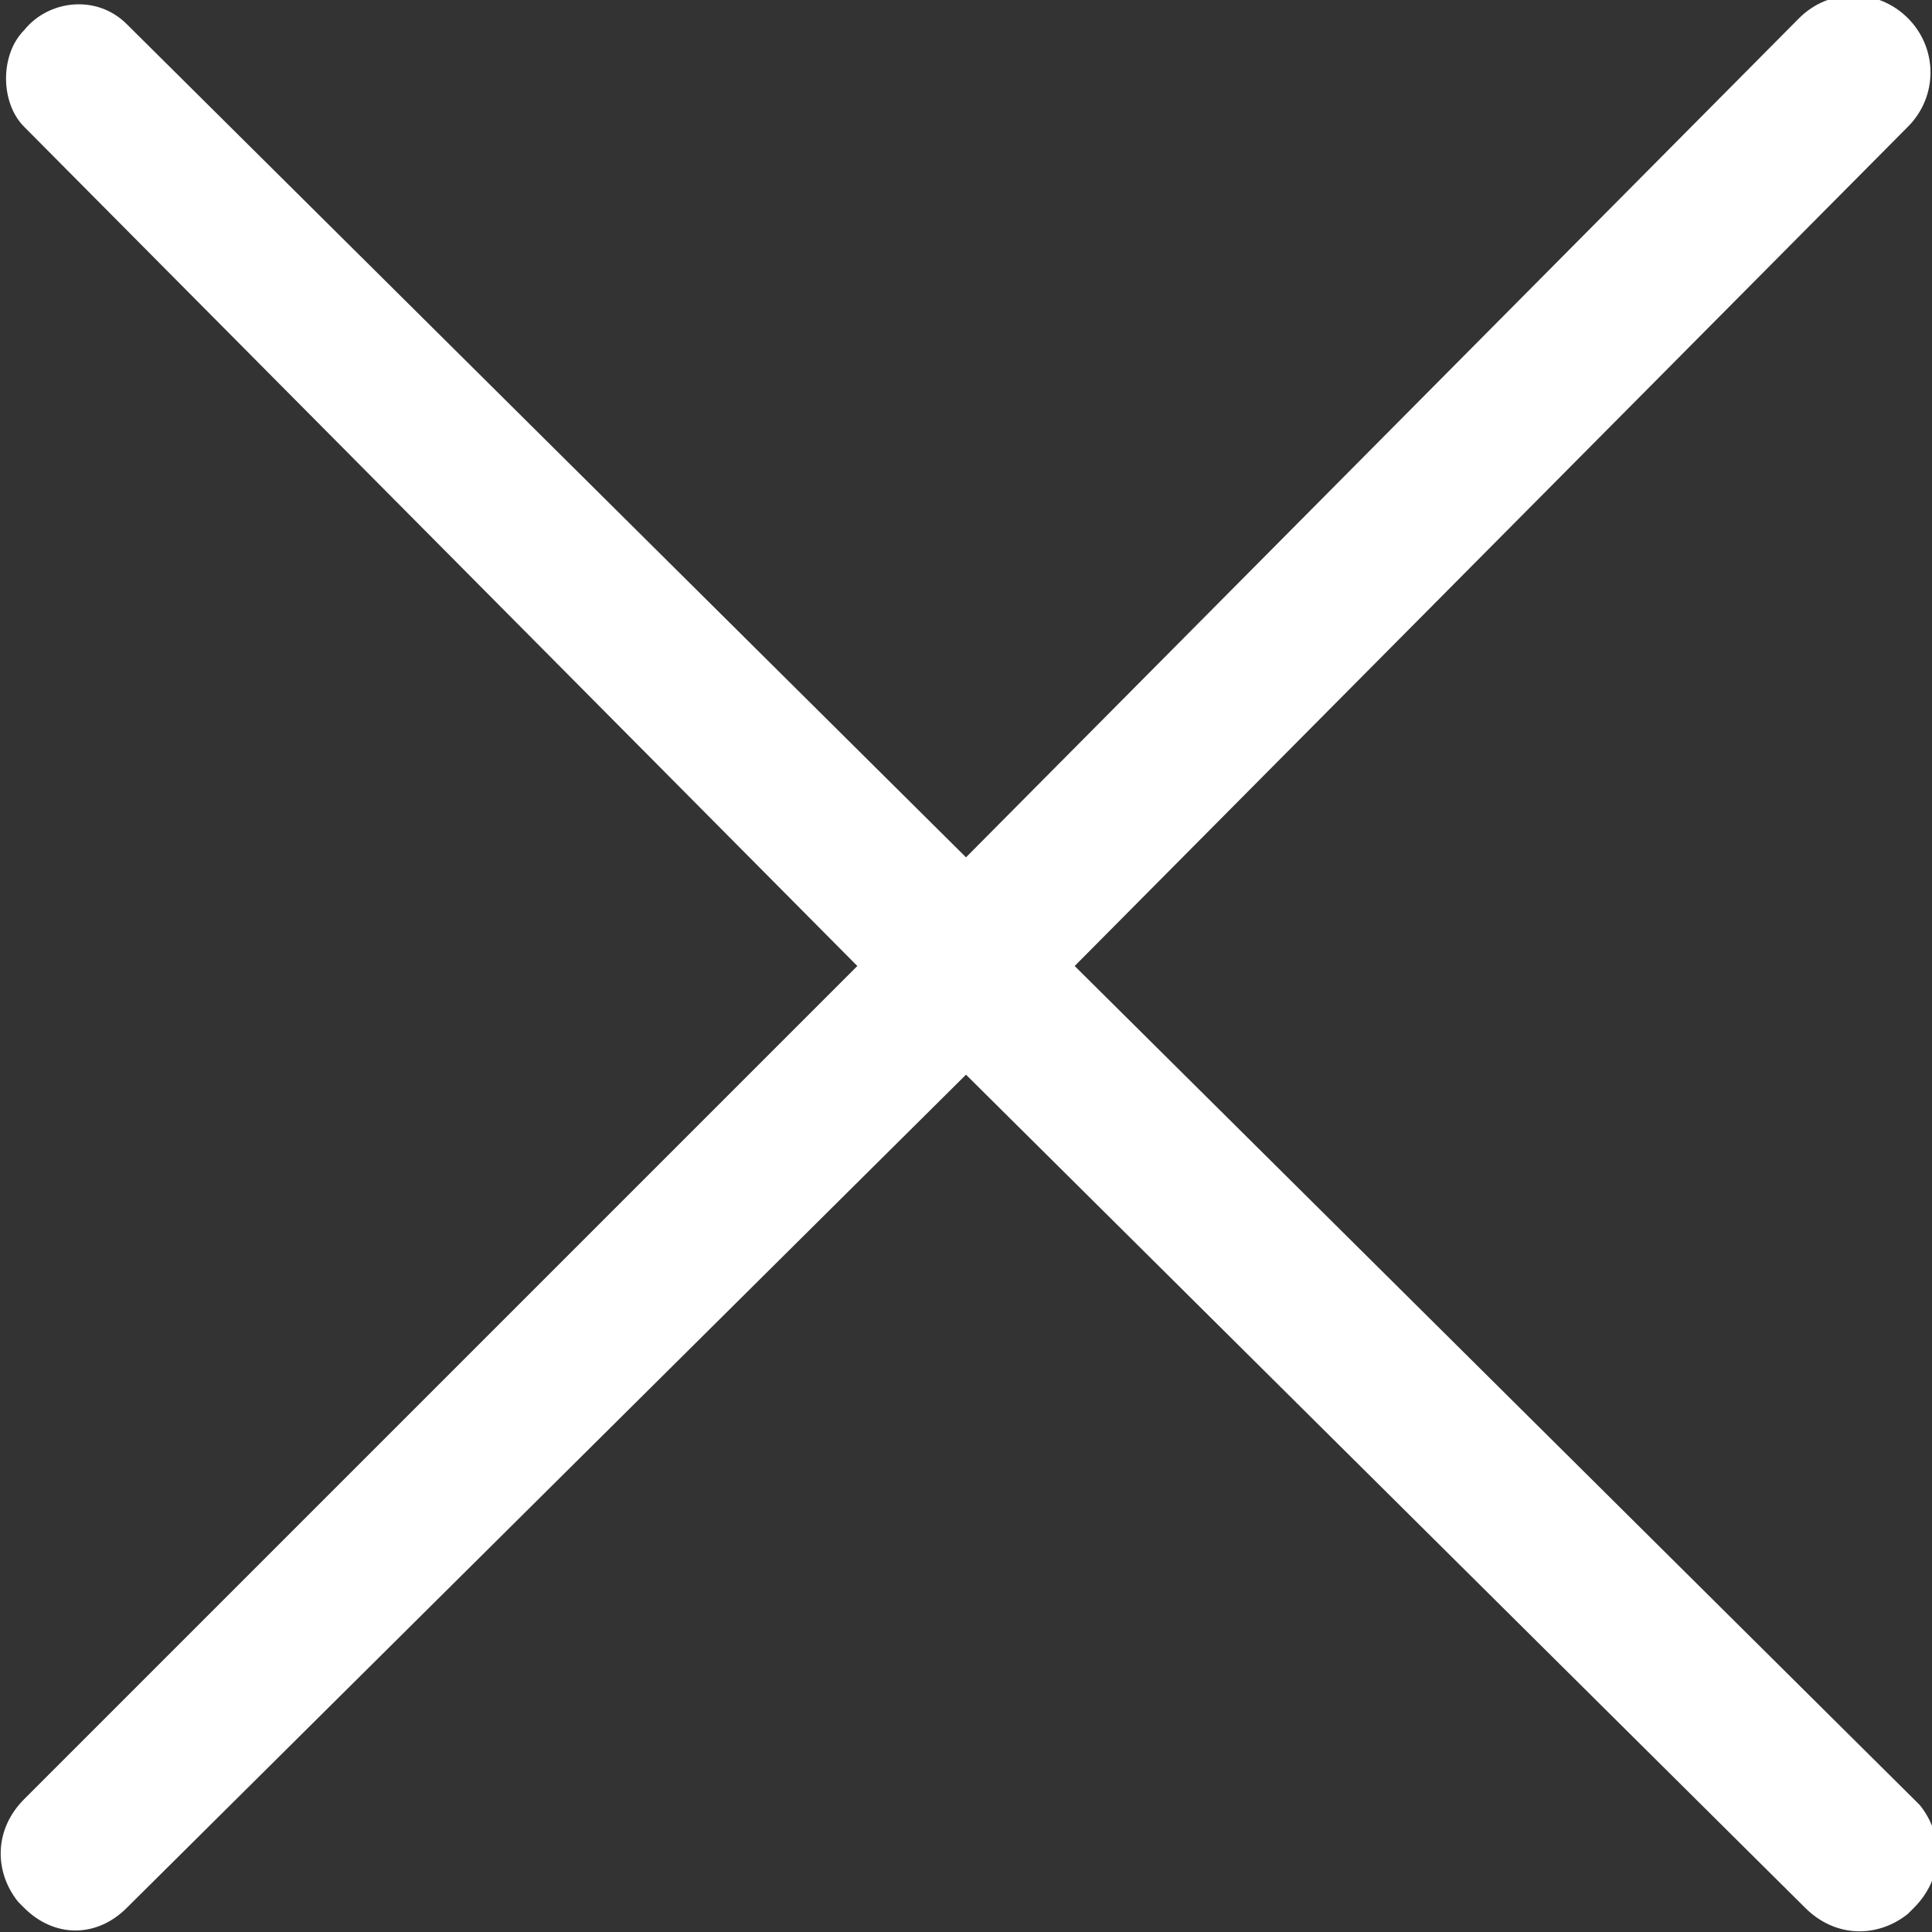 <?xml version="1.0" encoding="utf-8"?>
<!-- Generator: Adobe Illustrator 27.8.1, SVG Export Plug-In . SVG Version: 6.00 Build 0)  -->
<svg version="1.1" id="close" xmlns="http://www.w3.org/2000/svg" xmlns:xlink="http://www.w3.org/1999/xlink" x="0px" y="0px"
	 viewBox="0 0 32 32" style="enable-background:new 0 0 32 32;" xml:space="preserve">
<rect x="0" y="0" width="32" height="32" fill="#333333" stroke="none"/>
<style type="text/css">
	.st0{fill:#FFFFFF;}
</style>
<path class="st0" d="M17.8,16L31.6,2.1c0.5-0.5,0.5-1.3,0-1.8c-0.5-0.5-1.3-0.5-1.8,0L16,14.2L2.1,0.4C1.6-0.1,0.8,0,0.4,0.5
	C0,0.9,0,1.7,0.4,2.1L14.2,16L0.4,29.8c-0.5,0.5-0.5,1.2-0.1,1.7c0,0,0,0,0.1,0.1c0.5,0.5,1.2,0.5,1.7,0c0,0,0,0,0,0L16,17.8
	l13.9,13.8c0.5,0.5,1.2,0.5,1.7,0.1c0,0,0,0,0.1-0.1c0.5-0.5,0.5-1.2,0.1-1.7c0,0,0,0-0.1-0.1L17.8,16z"/>
</svg>
